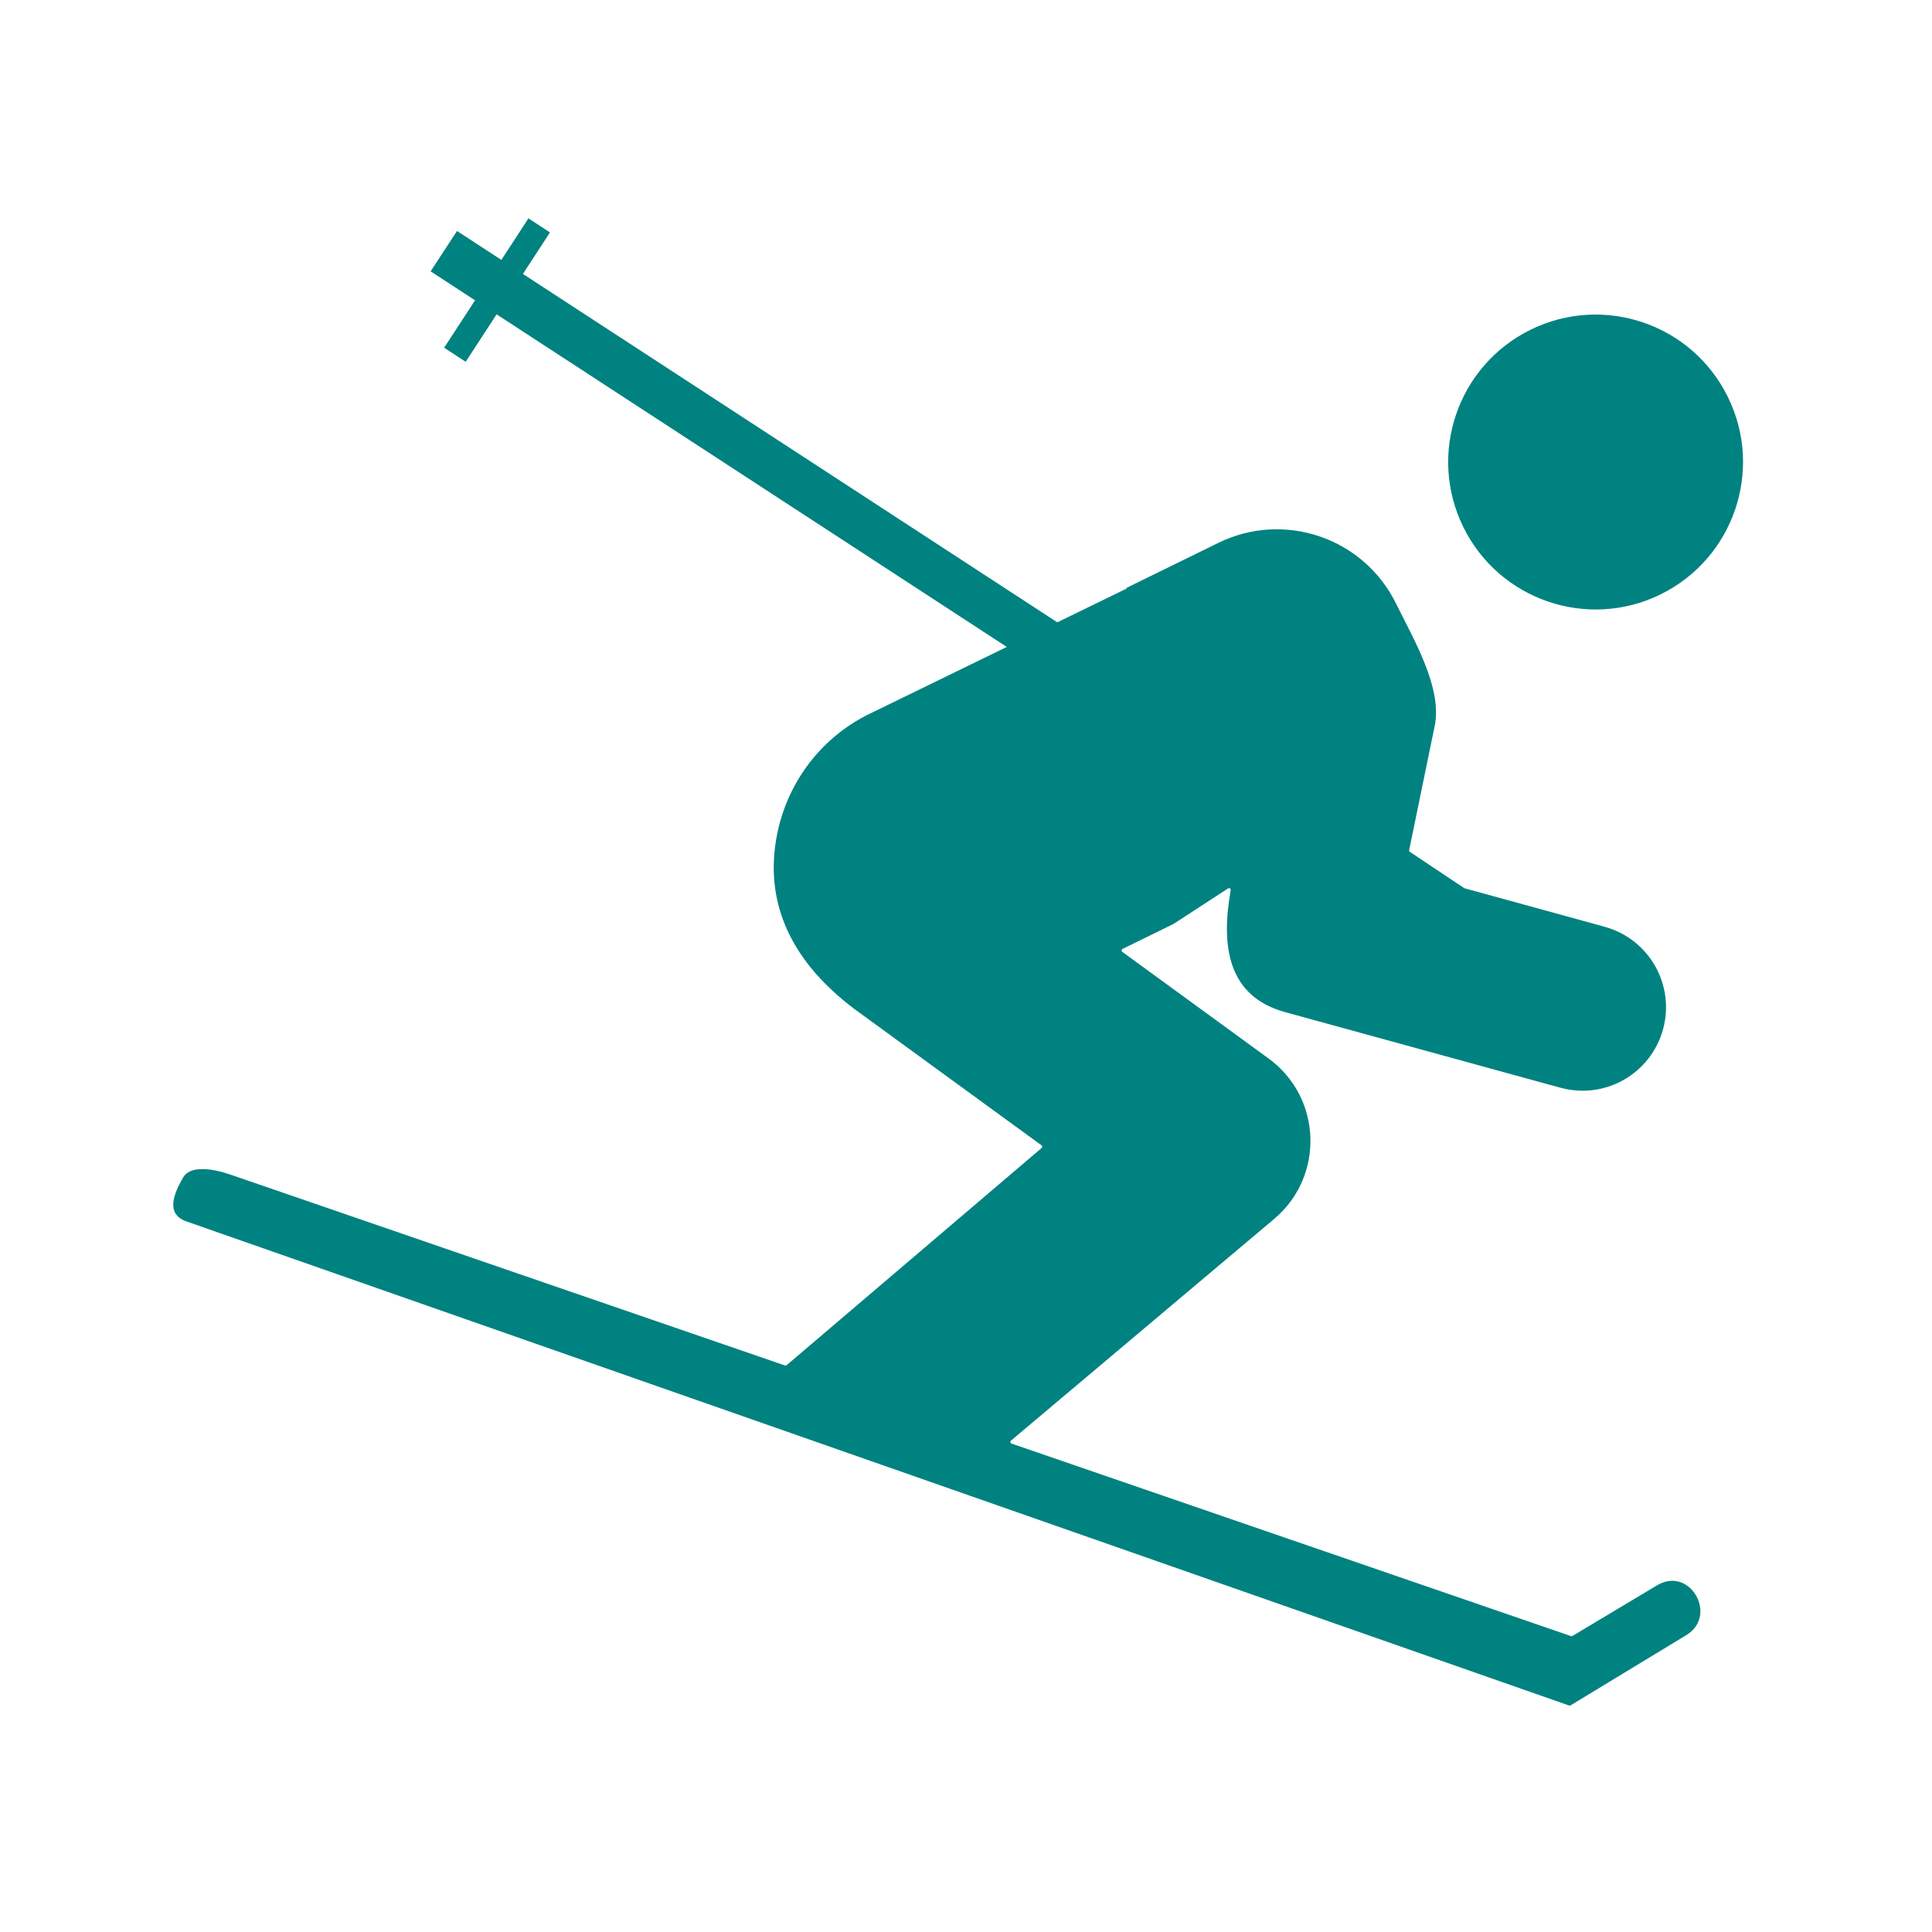 <?xml version='1.0' encoding='UTF-8'?>
<svg xmlns="http://www.w3.org/2000/svg" id="ai" data-name="Ski" viewBox="0 0 453.54 453.54">
  <defs>
    <style>
      .bu {
        fill: #008280;
        stroke-width: 0px;
      }
    </style>
  </defs>
  <path class="bu" d="M389.8,139.54c17.16-8.42,24.26-29.15,15.84-46.31-8.4-17.17-29.14-24.26-46.3-15.84-17.16,8.41-24.25,29.14-15.84,46.3,8.41,17.16,29.14,24.26,46.3,15.86Z"/>
  <path class="bu" d="M368.69,400.34l27.17-16.49c7.51-4.56.92-16.16-6.7-11.79-.07.04-.13.08-.2.12l-19.82,11.86c-.1.06-.23.07-.34.04l-131.34-45.2c-.3-.1-.37-.49-.13-.69l61.79-52.05c11.85-9.97,11.24-28.5-1.32-37.66l-34.34-25.03c-.24-.18-.21-.55.06-.69l11.9-5.83.04-.02,12.84-8.35c.29-.19.67.06.61.41-2.37,13.29-.61,24.94,12.77,28.63,0,0,64.57,17.74,64.6,17.74h.04c10.49,2.88,21.22-3.29,24.08-13.7,2.86-10.42-3.25-21.19-13.67-24.06-.01,0-.02,0-.03-.02l-32.87-9.03s-.08-.03-.12-.05l-12.73-8.5c-.14-.09-.21-.27-.17-.44,3.87-18.82,2.5-12.17,5.99-29.13,1.85-8.98-5.03-20.46-9.06-28.69-7.59-15.47-26.27-21.86-41.73-14.28l-21.63,10.6.15.1-60.44,29.45h-.01c-12.15,5.97-19.88,17.26-21.91,29.68-2.51,15.32,3.89,28.65,18.37,39.57l43.96,32.03c.21.15.22.46.02.63l-59.85,50.98c-.11.09-.26.12-.39.07l-130.25-44.83c-3.76-1.3-9.26-2.29-10.99.63-2.53,4.28-3.99,8.73.7,10.37l324.6,113.65c.11.04.24.03.34-.04Z"/>
  <polygon class="bu" points="311.03 187.05 122.76 64.31 129.11 54.56 124.05 51.26 117.7 61.01 107.28 54.22 101.09 63.7 111.52 70.5 104.26 81.63 109.32 84.93 116.58 73.79 304.85 196.53 311.03 187.05"/>
</svg>
